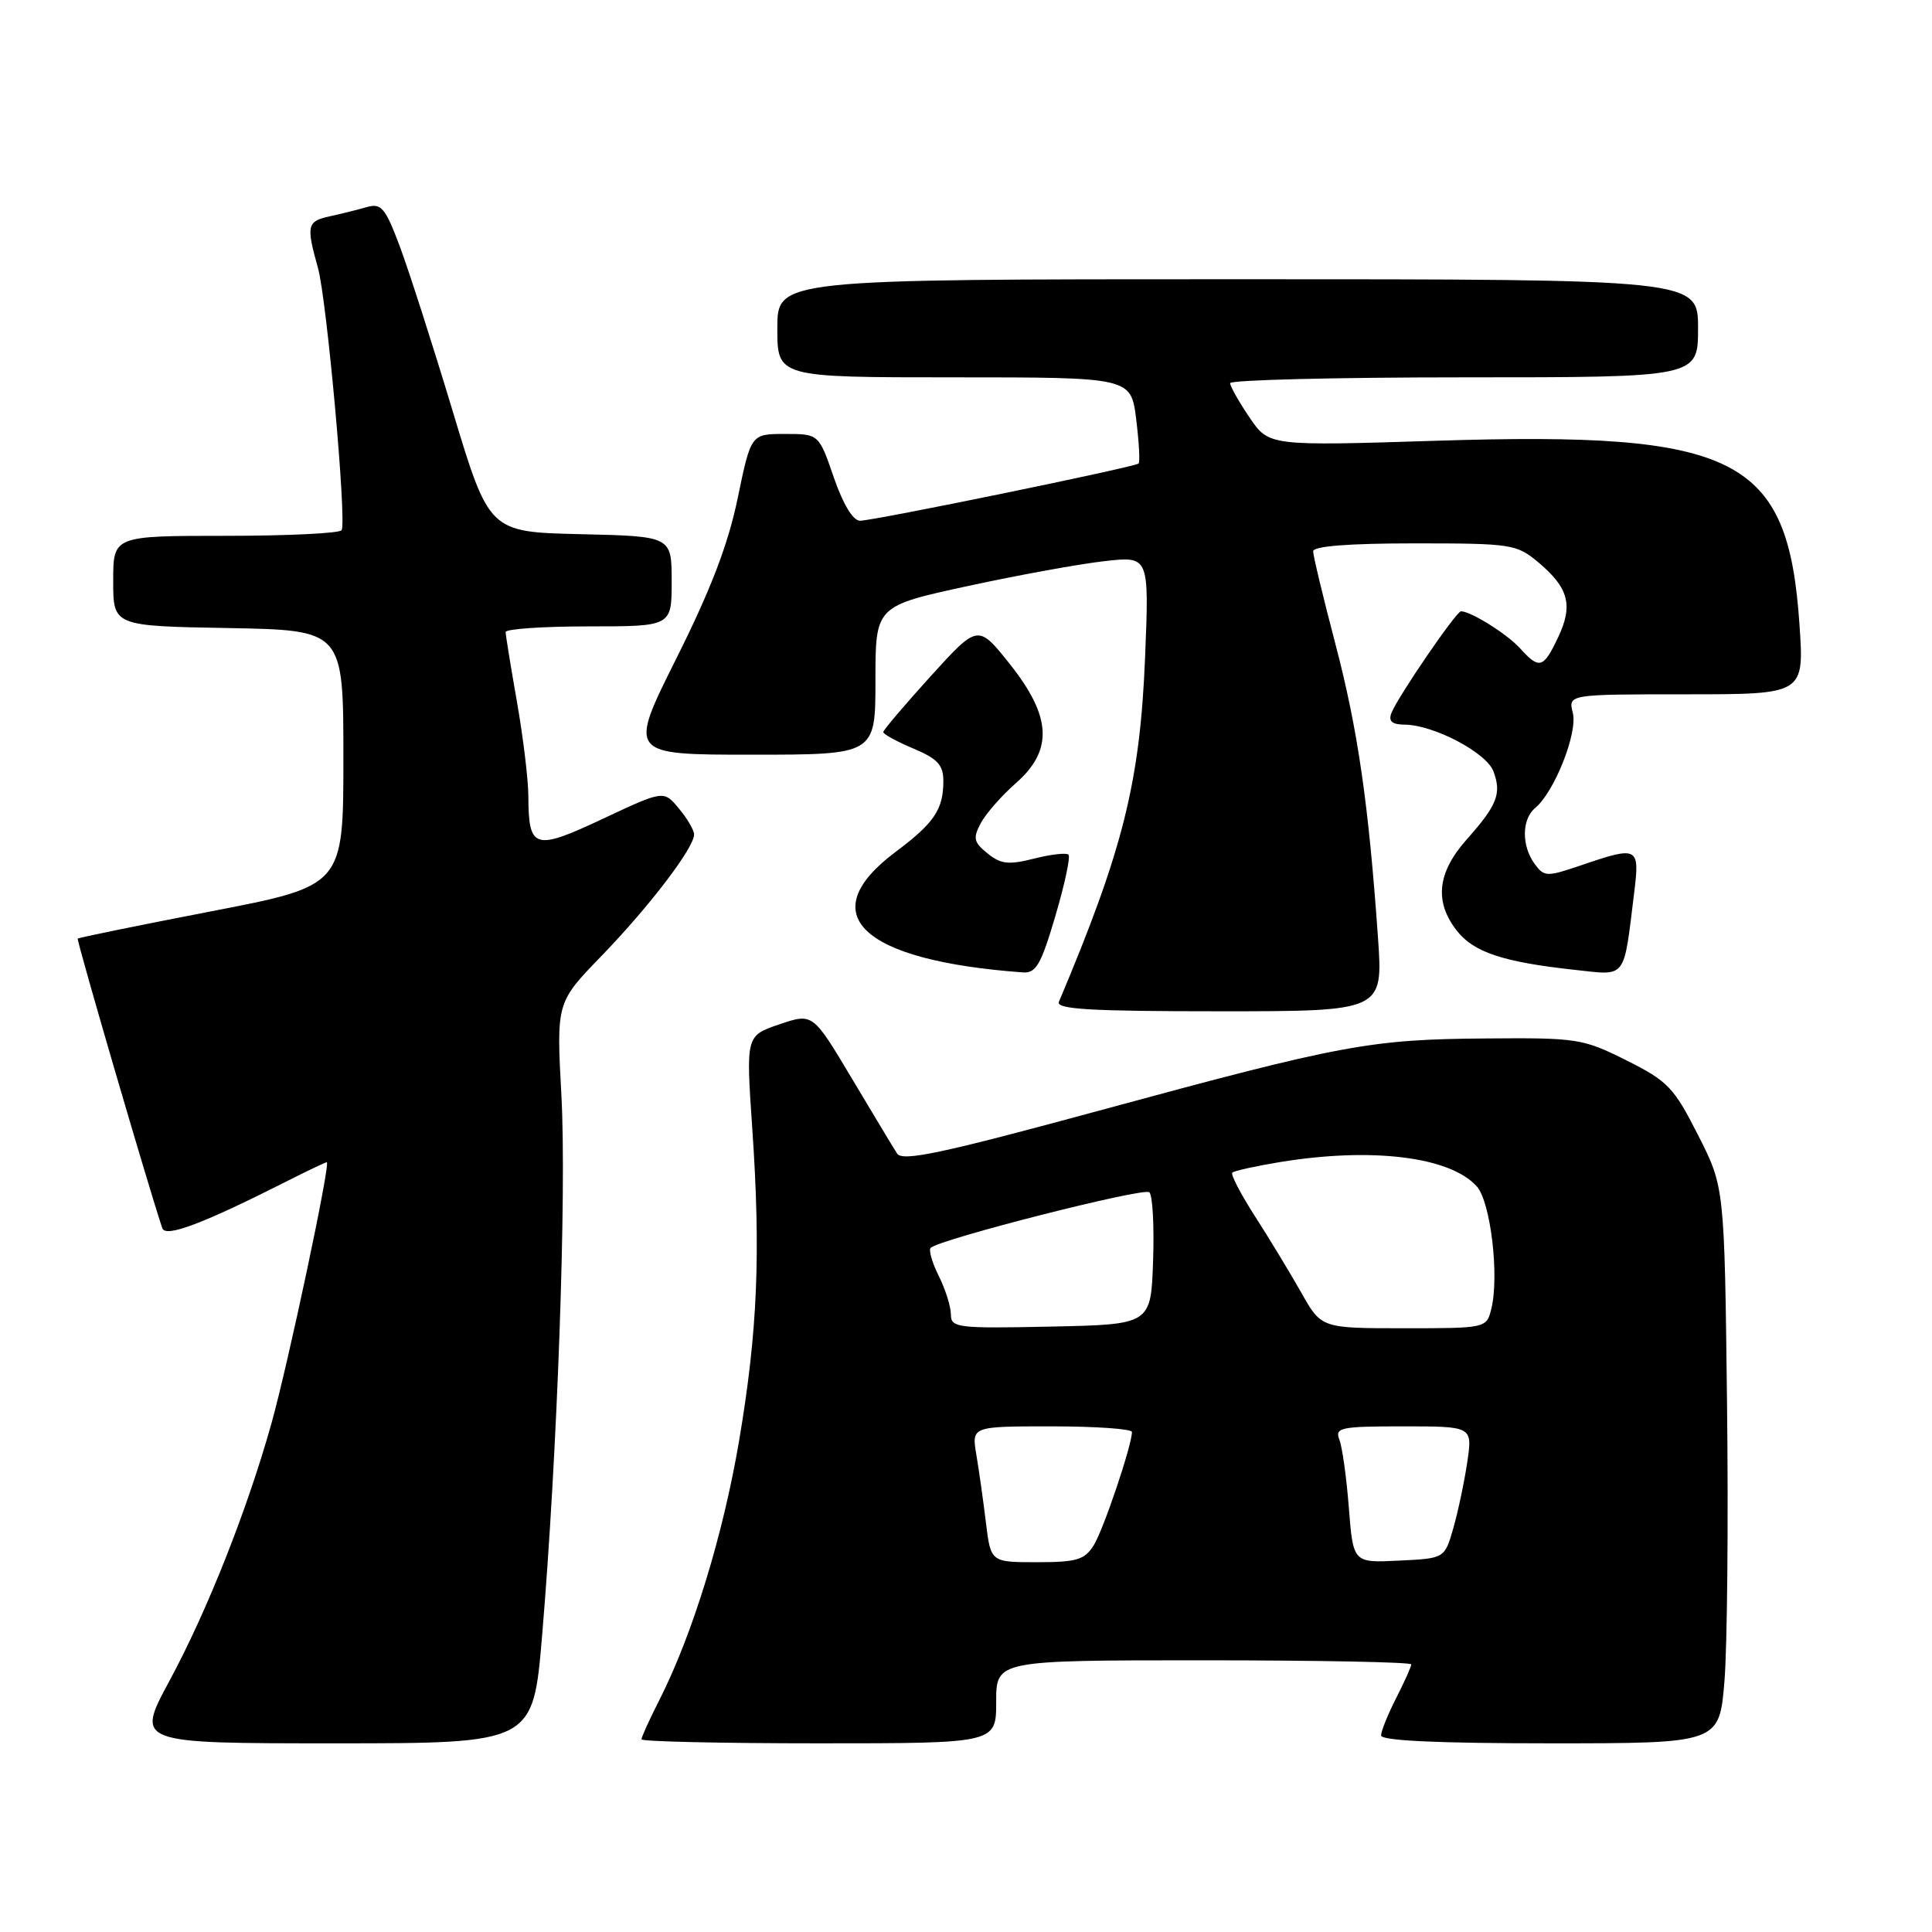 <?xml version="1.0" encoding="UTF-8" standalone="no"?>
<!DOCTYPE svg PUBLIC "-//W3C//DTD SVG 1.1//EN" "http://www.w3.org/Graphics/SVG/1.1/DTD/svg11.dtd" >
<svg xmlns="http://www.w3.org/2000/svg" xmlns:xlink="http://www.w3.org/1999/xlink" version="1.1" viewBox="0 0 256 256">
 <g >
 <path fill="currentColor"
d=" M 71.83 216.75 C 73.86 192.63 75.09 158.12 74.39 145.17 C 73.72 132.84 73.72 132.84 79.70 126.67 C 86.08 120.07 92.02 112.28 91.97 110.55 C 91.95 109.97 91.04 108.42 89.94 107.11 C 87.94 104.71 87.94 104.71 79.87 108.50 C 70.80 112.76 70.04 112.53 70.01 105.50 C 70.00 103.30 69.32 97.67 68.50 93.00 C 67.68 88.33 67.00 84.16 67.00 83.75 C 67.00 83.34 71.95 83.00 78.00 83.00 C 89.00 83.00 89.00 83.00 89.00 77.03 C 89.00 71.06 89.00 71.06 76.91 70.78 C 64.82 70.50 64.82 70.50 59.99 54.50 C 57.34 45.70 54.18 35.87 52.98 32.66 C 51.07 27.56 50.52 26.90 48.64 27.43 C 47.47 27.77 45.26 28.32 43.75 28.65 C 40.67 29.32 40.55 29.84 42.13 35.50 C 43.30 39.68 45.95 68.95 45.27 70.25 C 45.06 70.66 38.16 71.00 29.94 71.00 C 15.00 71.00 15.00 71.00 15.00 76.97 C 15.00 82.95 15.00 82.95 30.25 83.22 C 45.50 83.50 45.50 83.50 45.50 100.44 C 45.50 117.37 45.50 117.37 28.02 120.75 C 18.40 122.61 10.43 124.24 10.30 124.37 C 10.11 124.56 19.83 157.83 21.51 162.75 C 21.95 164.02 26.92 162.14 38.25 156.40 C 40.86 155.08 43.14 154.00 43.30 154.00 C 43.85 154.00 38.18 180.72 35.96 188.64 C 32.73 200.14 27.46 213.45 22.44 222.75 C 17.99 231.00 17.99 231.00 44.31 231.00 C 70.63 231.00 70.63 231.00 71.83 216.75 Z  M 132.00 225.50 C 132.00 220.00 132.00 220.00 159.50 220.00 C 174.62 220.00 187.00 220.24 187.00 220.54 C 187.00 220.84 186.10 222.84 185.00 225.00 C 183.90 227.16 183.00 229.39 183.00 229.96 C 183.00 230.65 190.56 231.00 205.41 231.00 C 227.82 231.00 227.82 231.00 228.50 222.75 C 228.87 218.21 229.03 201.63 228.84 185.90 C 228.50 157.29 228.50 157.29 225.00 150.40 C 221.80 144.09 220.99 143.24 215.50 140.50 C 209.75 137.62 208.98 137.50 197.00 137.60 C 181.56 137.71 177.87 138.40 145.62 147.17 C 124.74 152.84 119.57 153.94 118.87 152.85 C 118.39 152.11 115.68 147.61 112.85 142.86 C 107.70 134.23 107.70 134.23 103.27 135.73 C 98.84 137.24 98.84 137.24 99.67 149.37 C 100.82 166.12 100.39 176.35 97.94 190.87 C 95.82 203.39 91.79 216.51 87.39 225.22 C 86.07 227.81 85.00 230.17 85.00 230.47 C 85.00 230.76 95.57 231.00 108.50 231.00 C 132.00 231.00 132.00 231.00 132.00 225.50 Z  M 182.59 124.25 C 181.35 106.54 179.92 96.64 176.94 85.30 C 175.32 79.14 174.00 73.63 174.00 73.05 C 174.00 72.37 178.71 72.00 187.42 72.00 C 200.34 72.00 200.96 72.10 203.87 74.54 C 207.87 77.91 208.47 80.22 206.45 84.47 C 204.50 88.58 203.97 88.73 201.41 85.90 C 199.70 84.01 194.89 81.00 193.59 81.00 C 192.96 81.00 185.18 92.38 184.37 94.48 C 183.95 95.57 184.45 96.01 186.14 96.02 C 190.00 96.06 196.96 99.73 197.89 102.21 C 198.99 105.17 198.39 106.68 194.33 111.25 C 190.44 115.64 190.03 119.49 193.05 123.34 C 195.29 126.19 199.20 127.48 208.65 128.51 C 215.62 129.26 215.10 129.94 216.54 118.25 C 217.29 112.20 217.05 112.08 209.52 114.65 C 204.93 116.21 204.62 116.20 203.34 114.46 C 201.60 112.06 201.63 108.55 203.41 107.07 C 205.96 104.96 209.07 97.12 208.41 94.48 C 207.78 92.00 207.78 92.00 223.43 92.00 C 239.07 92.00 239.07 92.00 238.44 82.75 C 236.92 60.52 230.28 57.15 190.39 58.40 C 168.14 59.10 168.14 59.10 165.57 55.32 C 164.16 53.24 163.00 51.19 163.00 50.77 C 163.00 50.35 176.95 50.00 194.00 50.00 C 225.00 50.00 225.00 50.00 225.00 43.50 C 225.00 37.00 225.00 37.00 164.00 37.00 C 103.00 37.00 103.00 37.00 103.00 43.50 C 103.00 50.00 103.00 50.00 126.43 50.00 C 149.86 50.00 149.86 50.00 150.55 55.55 C 150.93 58.60 151.07 61.24 150.87 61.42 C 150.34 61.90 115.76 69.00 113.96 69.00 C 113.03 69.00 111.71 66.82 110.48 63.25 C 108.50 57.50 108.50 57.50 104.00 57.50 C 99.51 57.50 99.51 57.50 97.75 66.00 C 96.49 72.11 94.20 78.09 89.62 87.25 C 83.25 100.00 83.25 100.00 99.62 100.00 C 116.00 100.00 116.00 100.00 116.00 90.15 C 116.00 80.31 116.00 80.31 128.25 77.65 C 134.99 76.19 143.15 74.71 146.39 74.35 C 152.27 73.69 152.27 73.69 151.73 87.10 C 151.05 103.66 148.83 112.56 140.31 132.75 C 139.90 133.73 144.52 134.00 161.53 134.00 C 183.27 134.00 183.27 134.00 182.59 124.25 Z  M 139.84 121.38 C 141.08 117.18 141.86 113.52 141.58 113.25 C 141.30 112.97 139.25 113.20 137.02 113.77 C 133.65 114.62 132.61 114.51 130.85 113.08 C 129.02 111.60 128.90 111.06 129.96 109.07 C 130.64 107.80 132.73 105.42 134.60 103.78 C 139.58 99.41 139.35 94.96 133.80 87.98 C 129.59 82.70 129.59 82.70 123.32 89.60 C 119.88 93.40 117.05 96.72 117.04 97.00 C 117.03 97.28 118.82 98.25 121.01 99.18 C 124.23 100.53 125.00 101.36 125.00 103.49 C 125.00 107.26 123.79 109.05 118.67 112.88 C 107.60 121.16 114.06 127.28 135.55 128.85 C 137.28 128.98 137.95 127.79 139.84 121.38 Z  M 130.64 201.75 C 130.29 198.86 129.72 194.81 129.37 192.75 C 128.74 189.00 128.74 189.00 139.37 189.00 C 145.22 189.00 150.00 189.34 149.99 189.75 C 149.97 191.55 146.21 202.70 144.93 204.75 C 143.72 206.69 142.66 207.00 137.40 207.00 C 131.28 207.00 131.28 207.00 130.64 201.75 Z  M 178.73 199.79 C 178.42 195.78 177.85 191.71 177.47 190.75 C 176.85 189.16 177.63 189.00 185.95 189.00 C 195.12 189.00 195.12 189.00 194.42 193.75 C 194.03 196.36 193.20 200.30 192.57 202.50 C 191.42 206.50 191.42 206.50 185.36 206.79 C 179.30 207.09 179.30 207.09 178.73 199.79 Z  M 126.00 174.18 C 126.00 173.15 125.28 170.86 124.40 169.09 C 123.51 167.32 123.03 165.64 123.32 165.35 C 124.46 164.21 151.55 157.32 152.29 157.98 C 152.73 158.37 152.95 162.47 152.79 167.09 C 152.50 175.50 152.50 175.50 139.25 175.78 C 126.86 176.04 126.00 175.94 126.00 174.18 Z  M 172.41 171.25 C 170.93 168.64 168.18 164.10 166.29 161.16 C 164.40 158.22 163.05 155.62 163.29 155.38 C 163.53 155.14 166.38 154.51 169.61 153.98 C 181.77 151.99 192.12 153.26 195.67 157.19 C 197.52 159.23 198.69 169.11 197.60 173.46 C 196.97 175.99 196.90 176.00 186.02 176.00 C 175.08 176.00 175.08 176.00 172.41 171.25 Z "/>
</g>
</svg>